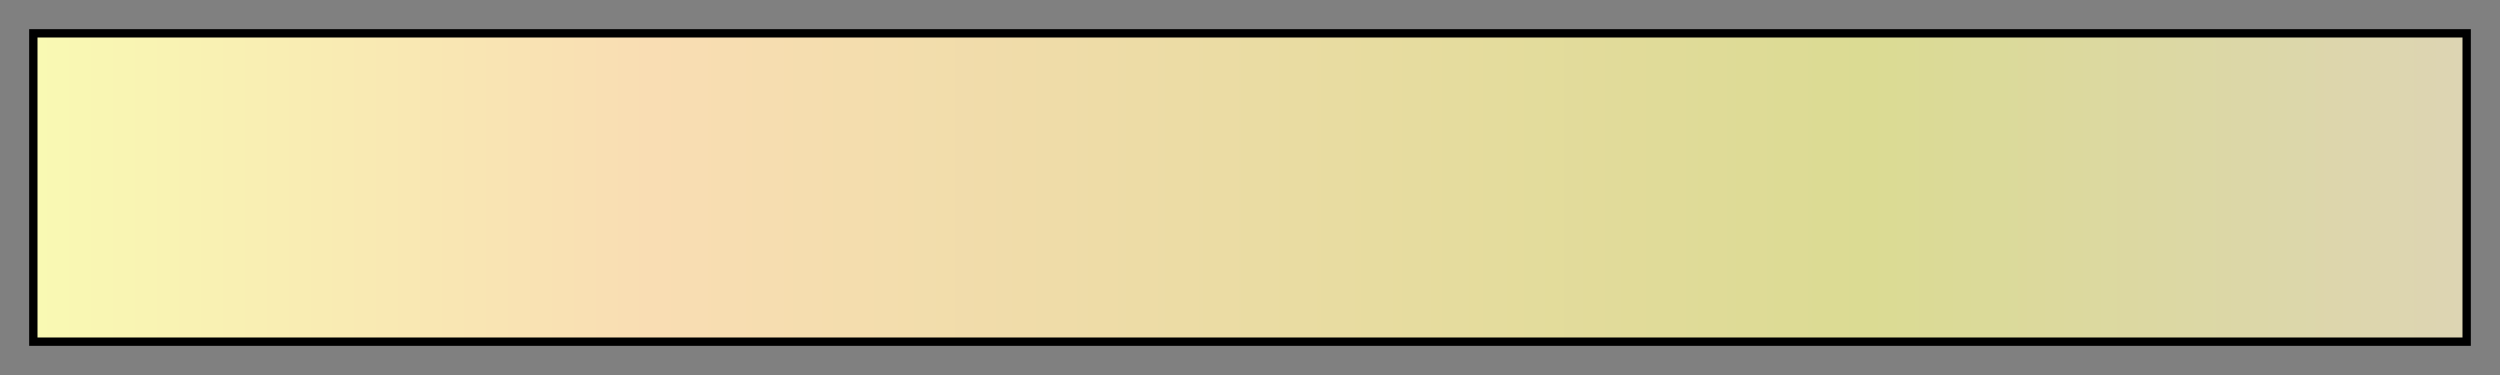 <svg height="45" viewBox="0 0 300 45" width="300" xmlns="http://www.w3.org/2000/svg" xmlns:xlink="http://www.w3.org/1999/xlink"><rect x="0" y="0" width="300" height="45" fill="#808080" stroke="none"/><linearGradient id="a" gradientUnits="objectBoundingBox" spreadMethod="pad" x1="0%" x2="100%" y1="0%" y2="0%"><stop offset="0" stop-color="#f9f9b3"/><stop offset=".253" stop-color="#f9ddb3"/><stop offset=".755" stop-color="#dbdb93"/><stop offset="1" stop-color="#ddd5b3"/></linearGradient><path d="m4 4h292v37h-292z" fill="url(#a)" stroke="#000"/></svg>